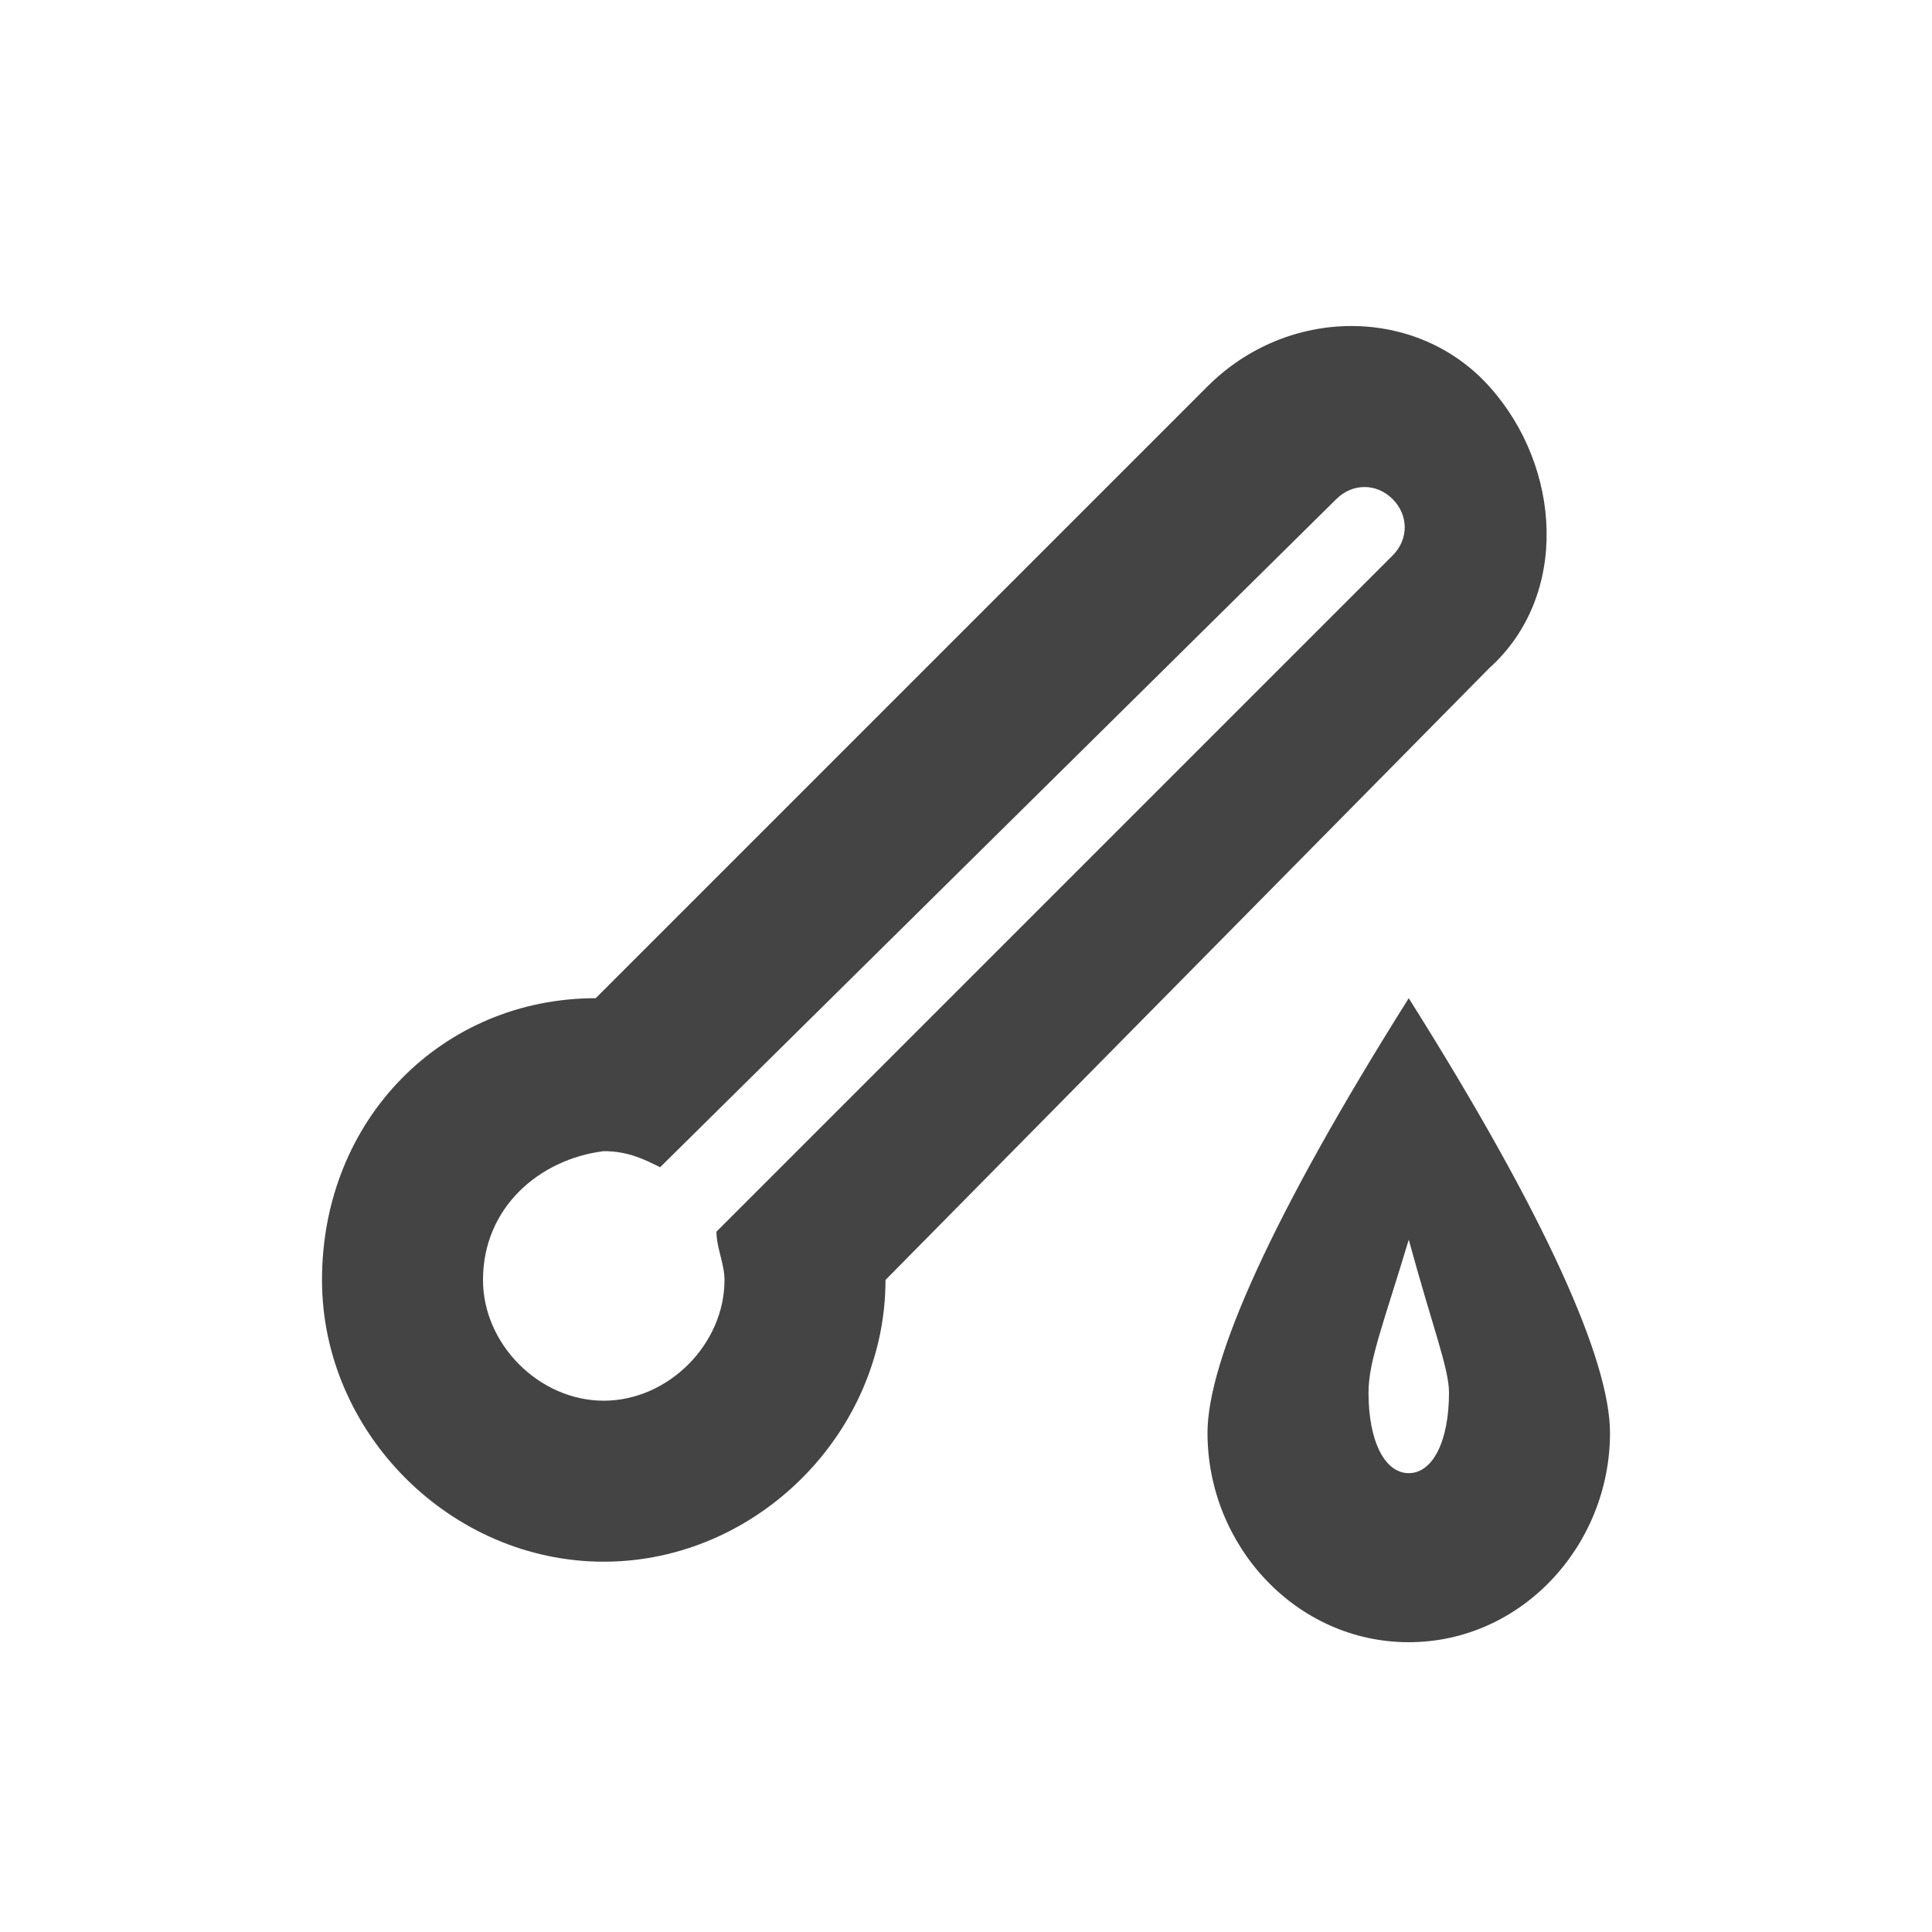 <?xml version="1.0" standalone="no"?><!DOCTYPE svg PUBLIC "-//W3C//DTD SVG 1.1//EN" "http://www.w3.org/Graphics/SVG/1.1/DTD/svg11.dtd"><svg t="1602578258711" class="icon" viewBox="0 0 1024 1024" version="1.1" xmlns="http://www.w3.org/2000/svg" p-id="4787" xmlns:xlink="http://www.w3.org/1999/xlink" width="200" height="200"><defs><style type="text/css"></style></defs><path d="M349.867 618.667c-8.533-4.267-17.067-8.533-29.867-8.533-34.133 4.267-64 29.867-64 68.267 0 34.133 29.867 64 64 64S384 712.533 384 678.4c0-8.533-4.267-17.067-4.267-25.6l358.4-358.4c8.533-8.533 8.533-21.333 0-29.867-8.533-8.533-21.333-8.533-29.867 0l-358.4 354.133z m-34.133-89.6L640 204.8c42.667-42.667 110.933-42.667 149.333 0s42.667 110.933 0 149.333L469.333 678.4c0 81.067-68.267 149.333-149.333 149.333S170.667 759.467 170.667 678.4c0-85.333 64-149.333 145.067-149.333z m430.933 341.333c-59.733 0-106.667-51.2-106.667-110.933 0-38.4 34.133-115.2 106.667-230.4 72.533 115.2 106.667 192 106.667 230.4 0 59.733-46.933 110.933-106.667 110.933z m0-89.6c12.8 0 21.333-17.067 21.333-42.667 0-12.8-8.533-34.133-21.333-81.067-12.8 42.667-21.333 64-21.333 81.067 0 25.6 8.533 42.667 21.333 42.667z" fill="#444444" p-id="4788"></path></svg>